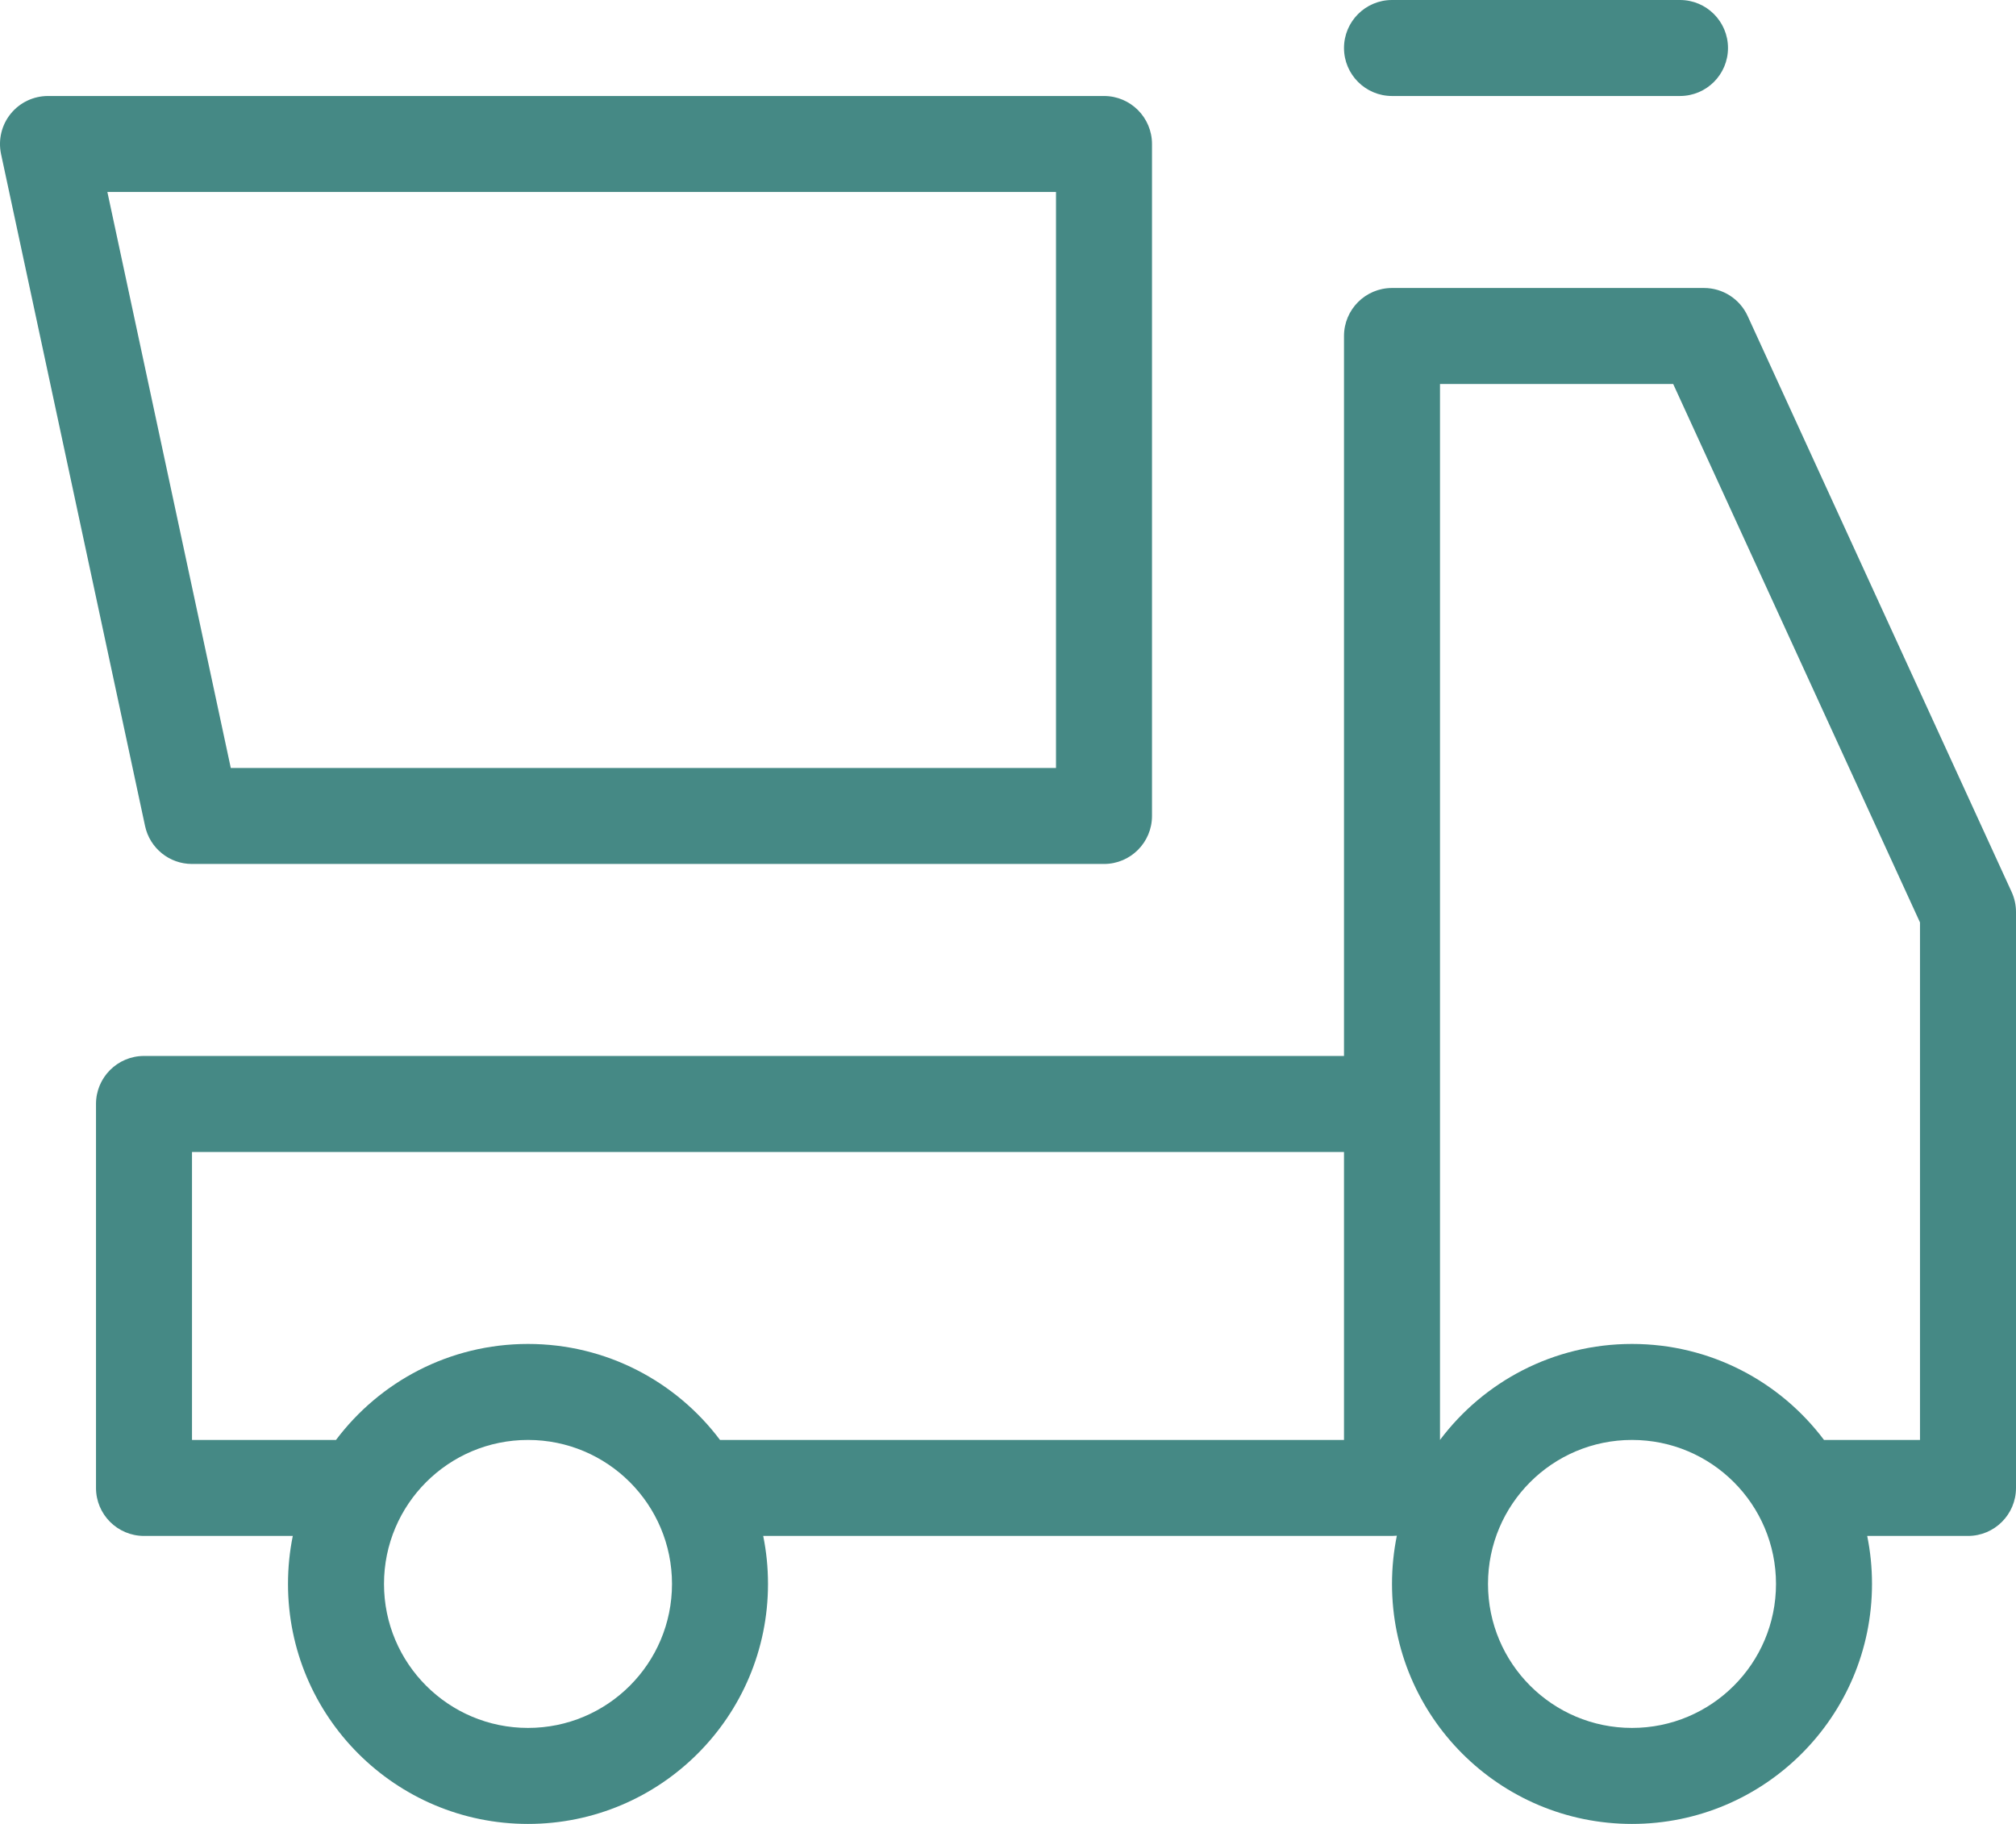 <svg width="42" height="38" viewBox="0 0 42 38" fill="none" xmlns="http://www.w3.org/2000/svg">
<path fill-rule="evenodd" clip-rule="evenodd" d="M29 0C28.448 0 28 0.448 28 1C28 1.552 28.448 2 29 2H35C35.552 2 36 1.552 36 1C36 0.448 35.552 0 35 0H29ZM29 6C28.448 6 28 6.448 28 7V22H3C2.448 22 2 22.448 2 23V31C2 31.552 2.448 32 3 32H6.1C6.034 32.323 6 32.657 6 33C6 35.761 8.239 38 11 38C13.761 38 16 35.761 16 33C16 32.657 15.966 32.323 15.9 32H29C29.034 32 29.068 31.998 29.101 31.995C29.035 32.32 29 32.656 29 33C29 35.761 31.239 38 34 38C36.761 38 39 35.761 39 33C39 32.657 38.966 32.323 38.9 32H41C41.552 32 42 31.552 42 31V19C42 18.856 41.969 18.714 41.909 18.583L36.409 6.583C36.246 6.228 35.891 6 35.5 6H29ZM15 30H28V24H4V30H7C7.912 28.786 9.364 28 11 28C12.636 28 14.088 28.786 15 30ZM34 28C32.364 28 30.912 28.785 30 30V8H34.858L40 19.218V30H38C37.088 28.786 35.636 28 34 28ZM1 2C0.698 2 0.412 2.136 0.222 2.371C0.032 2.606 -0.041 2.914 0.022 3.21L3.022 17.209C3.121 17.671 3.528 18 4 18H23C23.552 18 24 17.552 24 17V3C24 2.448 23.552 2 23 2H1ZM4.808 16L2.237 4H22V16H4.808ZM34 30C32.343 30 31 31.343 31 33C31 34.657 32.343 36 34 36C35.657 36 37 34.657 37 33C37 31.343 35.657 30 34 30ZM8 33C8 31.343 9.343 30 11 30C12.657 30 14 31.343 14 33C14 34.657 12.657 36 11 36C9.343 36 8 34.657 8 33Z" fill="#458985"/>
</svg>

